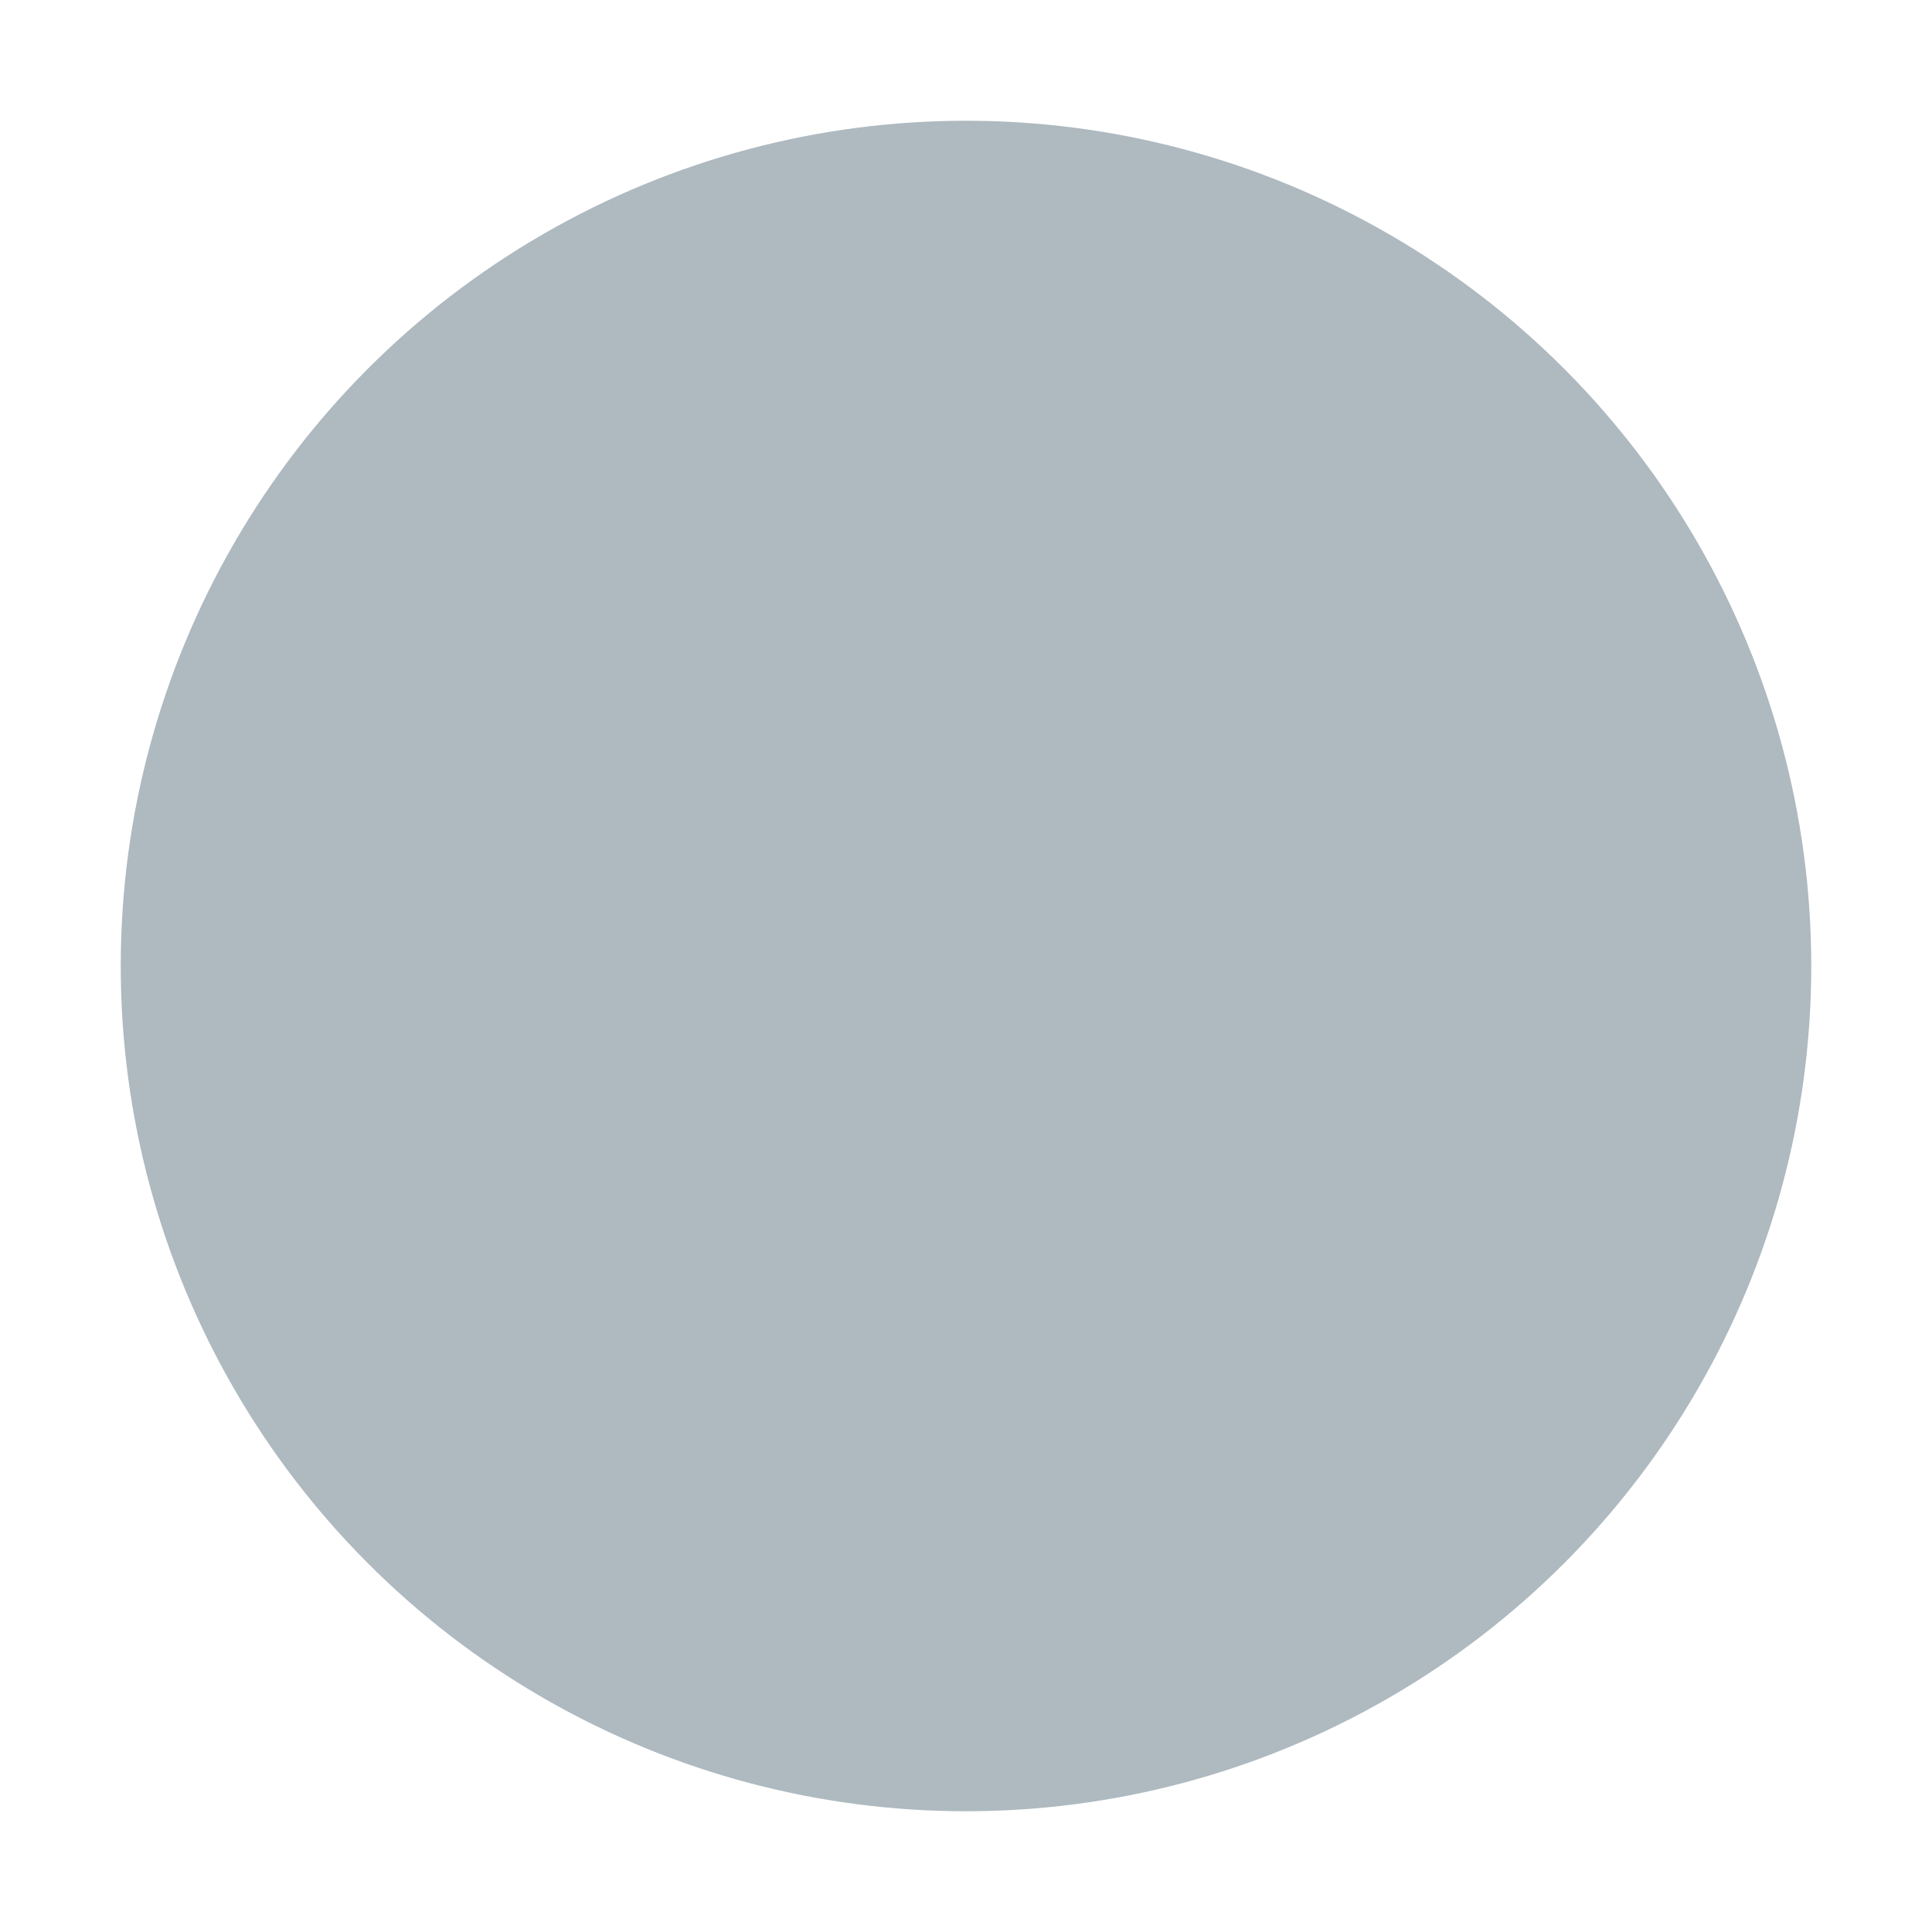 <?xml version="1.0" encoding="UTF-8" standalone="no"?>
<svg
        xmlns:dc="http://purl.org/dc/elements/1.1/"
        xmlns:cc="http://creativecommons.org/ns#"
        xmlns:rdf="http://www.w3.org/1999/02/22-rdf-syntax-ns#"
        xmlns="http://www.w3.org/2000/svg"
        xmlns:sodipodi="http://sodipodi.sourceforge.net/DTD/sodipodi-0.dtd"
        xmlns:inkscape="http://www.inkscape.org/namespaces/inkscape"
        width="16"
        height="16"
        viewBox="0 0 16 16"
        version="1.1"
        id="svg5"
        sodipodi:docname="dummy.svg"
        inkscape:version="0.92.5 (2060ec1f9f, 2020-04-08)">
    <defs
            id="defs9"/>
    <sodipodi:namedview
            pagecolor="#ffffff"
            bordercolor="#666666"
            borderopacity="1"
            objecttolerance="10"
            gridtolerance="10"
            guidetolerance="10"
            inkscape:pageopacity="0"
            inkscape:pageshadow="2"
            inkscape:window-width="1920"
            inkscape:window-height="1043"
            id="namedview7"
            showgrid="true"
            fit-margin-top="0"
            fit-margin-left="0"
            fit-margin-right="0"
            fit-margin-bottom="0"
            inkscape:zoom="29.5"
            inkscape:cx="6.2404236"
            inkscape:cy="8.9784454"
            inkscape:window-x="0"
            inkscape:window-y="0"
            inkscape:window-maximized="1"
            inkscape:current-layer="svg5">
        <inkscape:grid
                type="xygrid"
                id="grid1481"/>
    </sodipodi:namedview>
    <circle
            style="fill:#9aa7b0;fill-opacity:0.8;stroke:none;stroke-width:4;stroke-opacity:1"
            id="path1483"
            cx="8"
            cy="8"
            r="7"/>
</svg>
